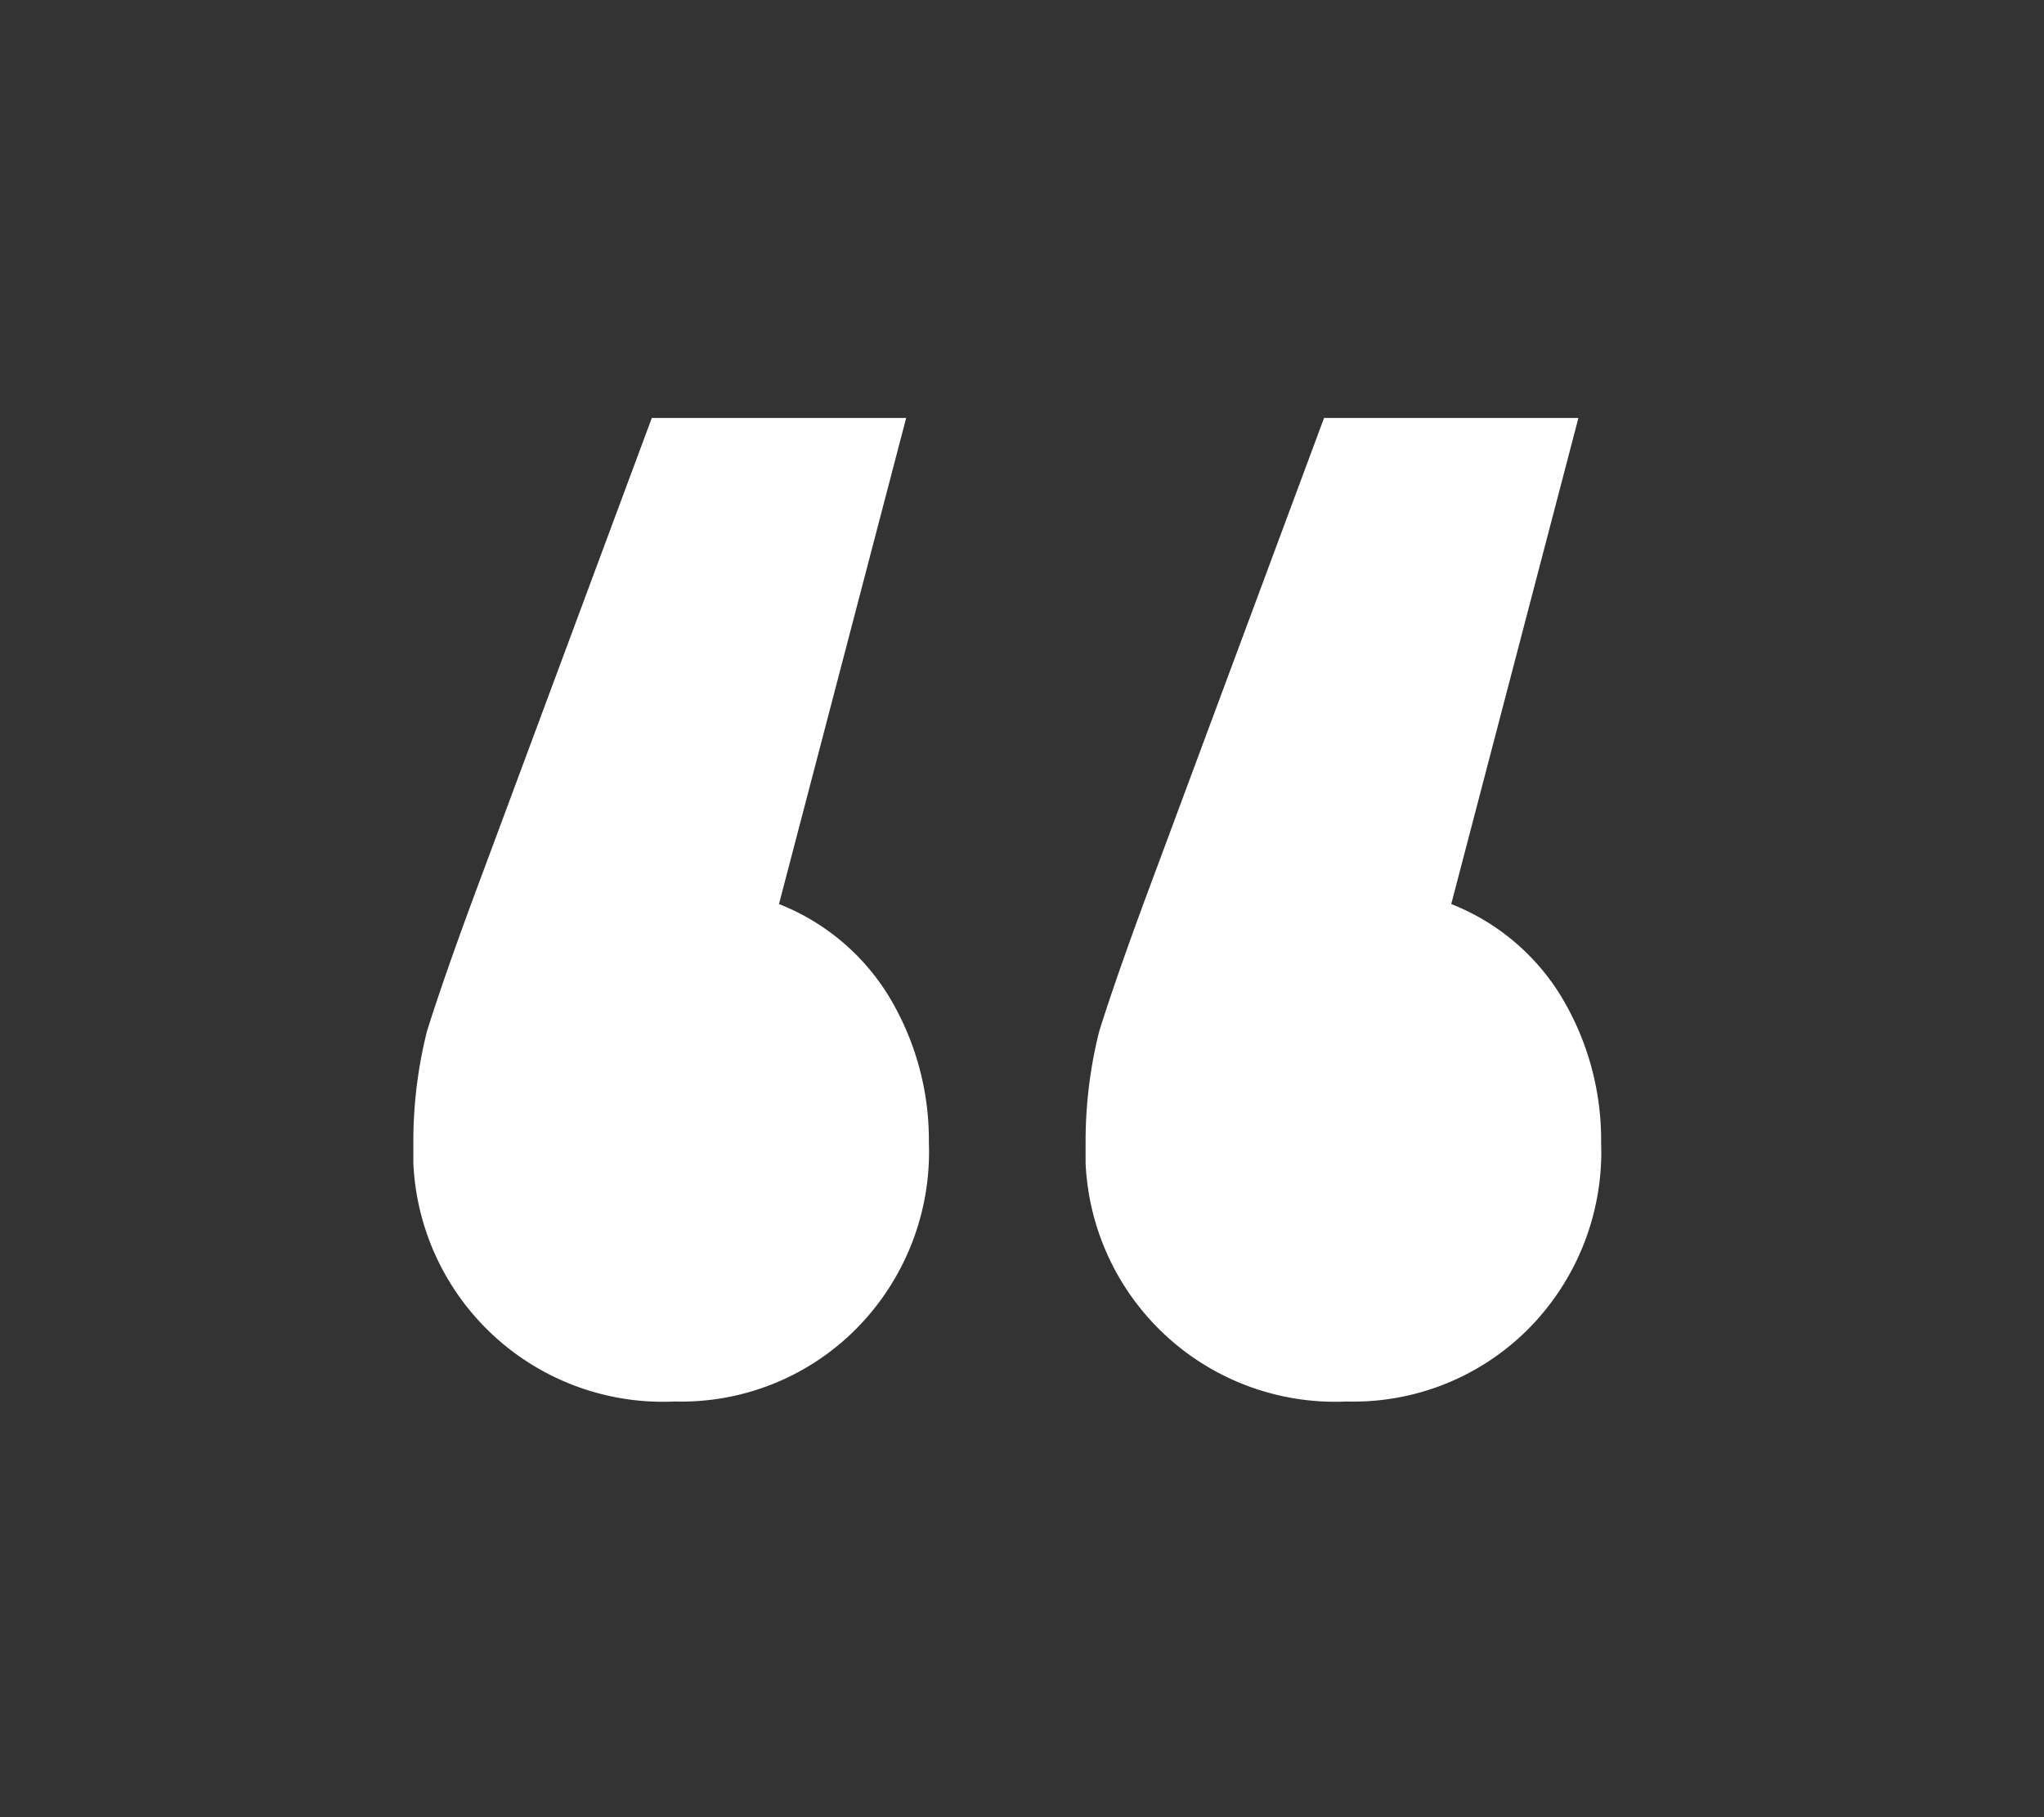 <svg id="Layer_1" data-name="Layer 1" xmlns="http://www.w3.org/2000/svg" viewBox="0 0 90 80">
  <rect x="0" y="0" width="90" height="80" fill="#333333" stroke="none"/>
  <defs>
    <style>
      .cls-1 {
        fill: #fff;
      }
    </style>
  </defs>
  <title>quote-icon-white</title>
  <g>
    <path class="cls-1" d="M39.1,43.8a9.93,9.93,0,0,0-4.8-4l5.6-21.4H28.7L21.3,38.3c-1.2,3.2-2,5.5-2.5,7.1a19.93,19.93,0,0,0-.6,4.9v.9A11,11,0,0,0,29.7,61.7a10.86,10.86,0,0,0,8-3.2h0a11.07,11.07,0,0,0,3.2-8.2A12.24,12.24,0,0,0,39.1,43.8Z"/>
    <path class="cls-1" d="M68.7,43.8a9.93,9.93,0,0,0-4.8-4l5.6-21.4H58.3L50.9,38.3c-1.2,3.2-2,5.5-2.5,7.1a19.93,19.93,0,0,0-.6,4.9v.9A11,11,0,0,0,59.3,61.7a10.86,10.86,0,0,0,8-3.2h0a11.07,11.07,0,0,0,3.2-8.2A12.24,12.24,0,0,0,68.7,43.8Z"/>
  </g>
</svg>

